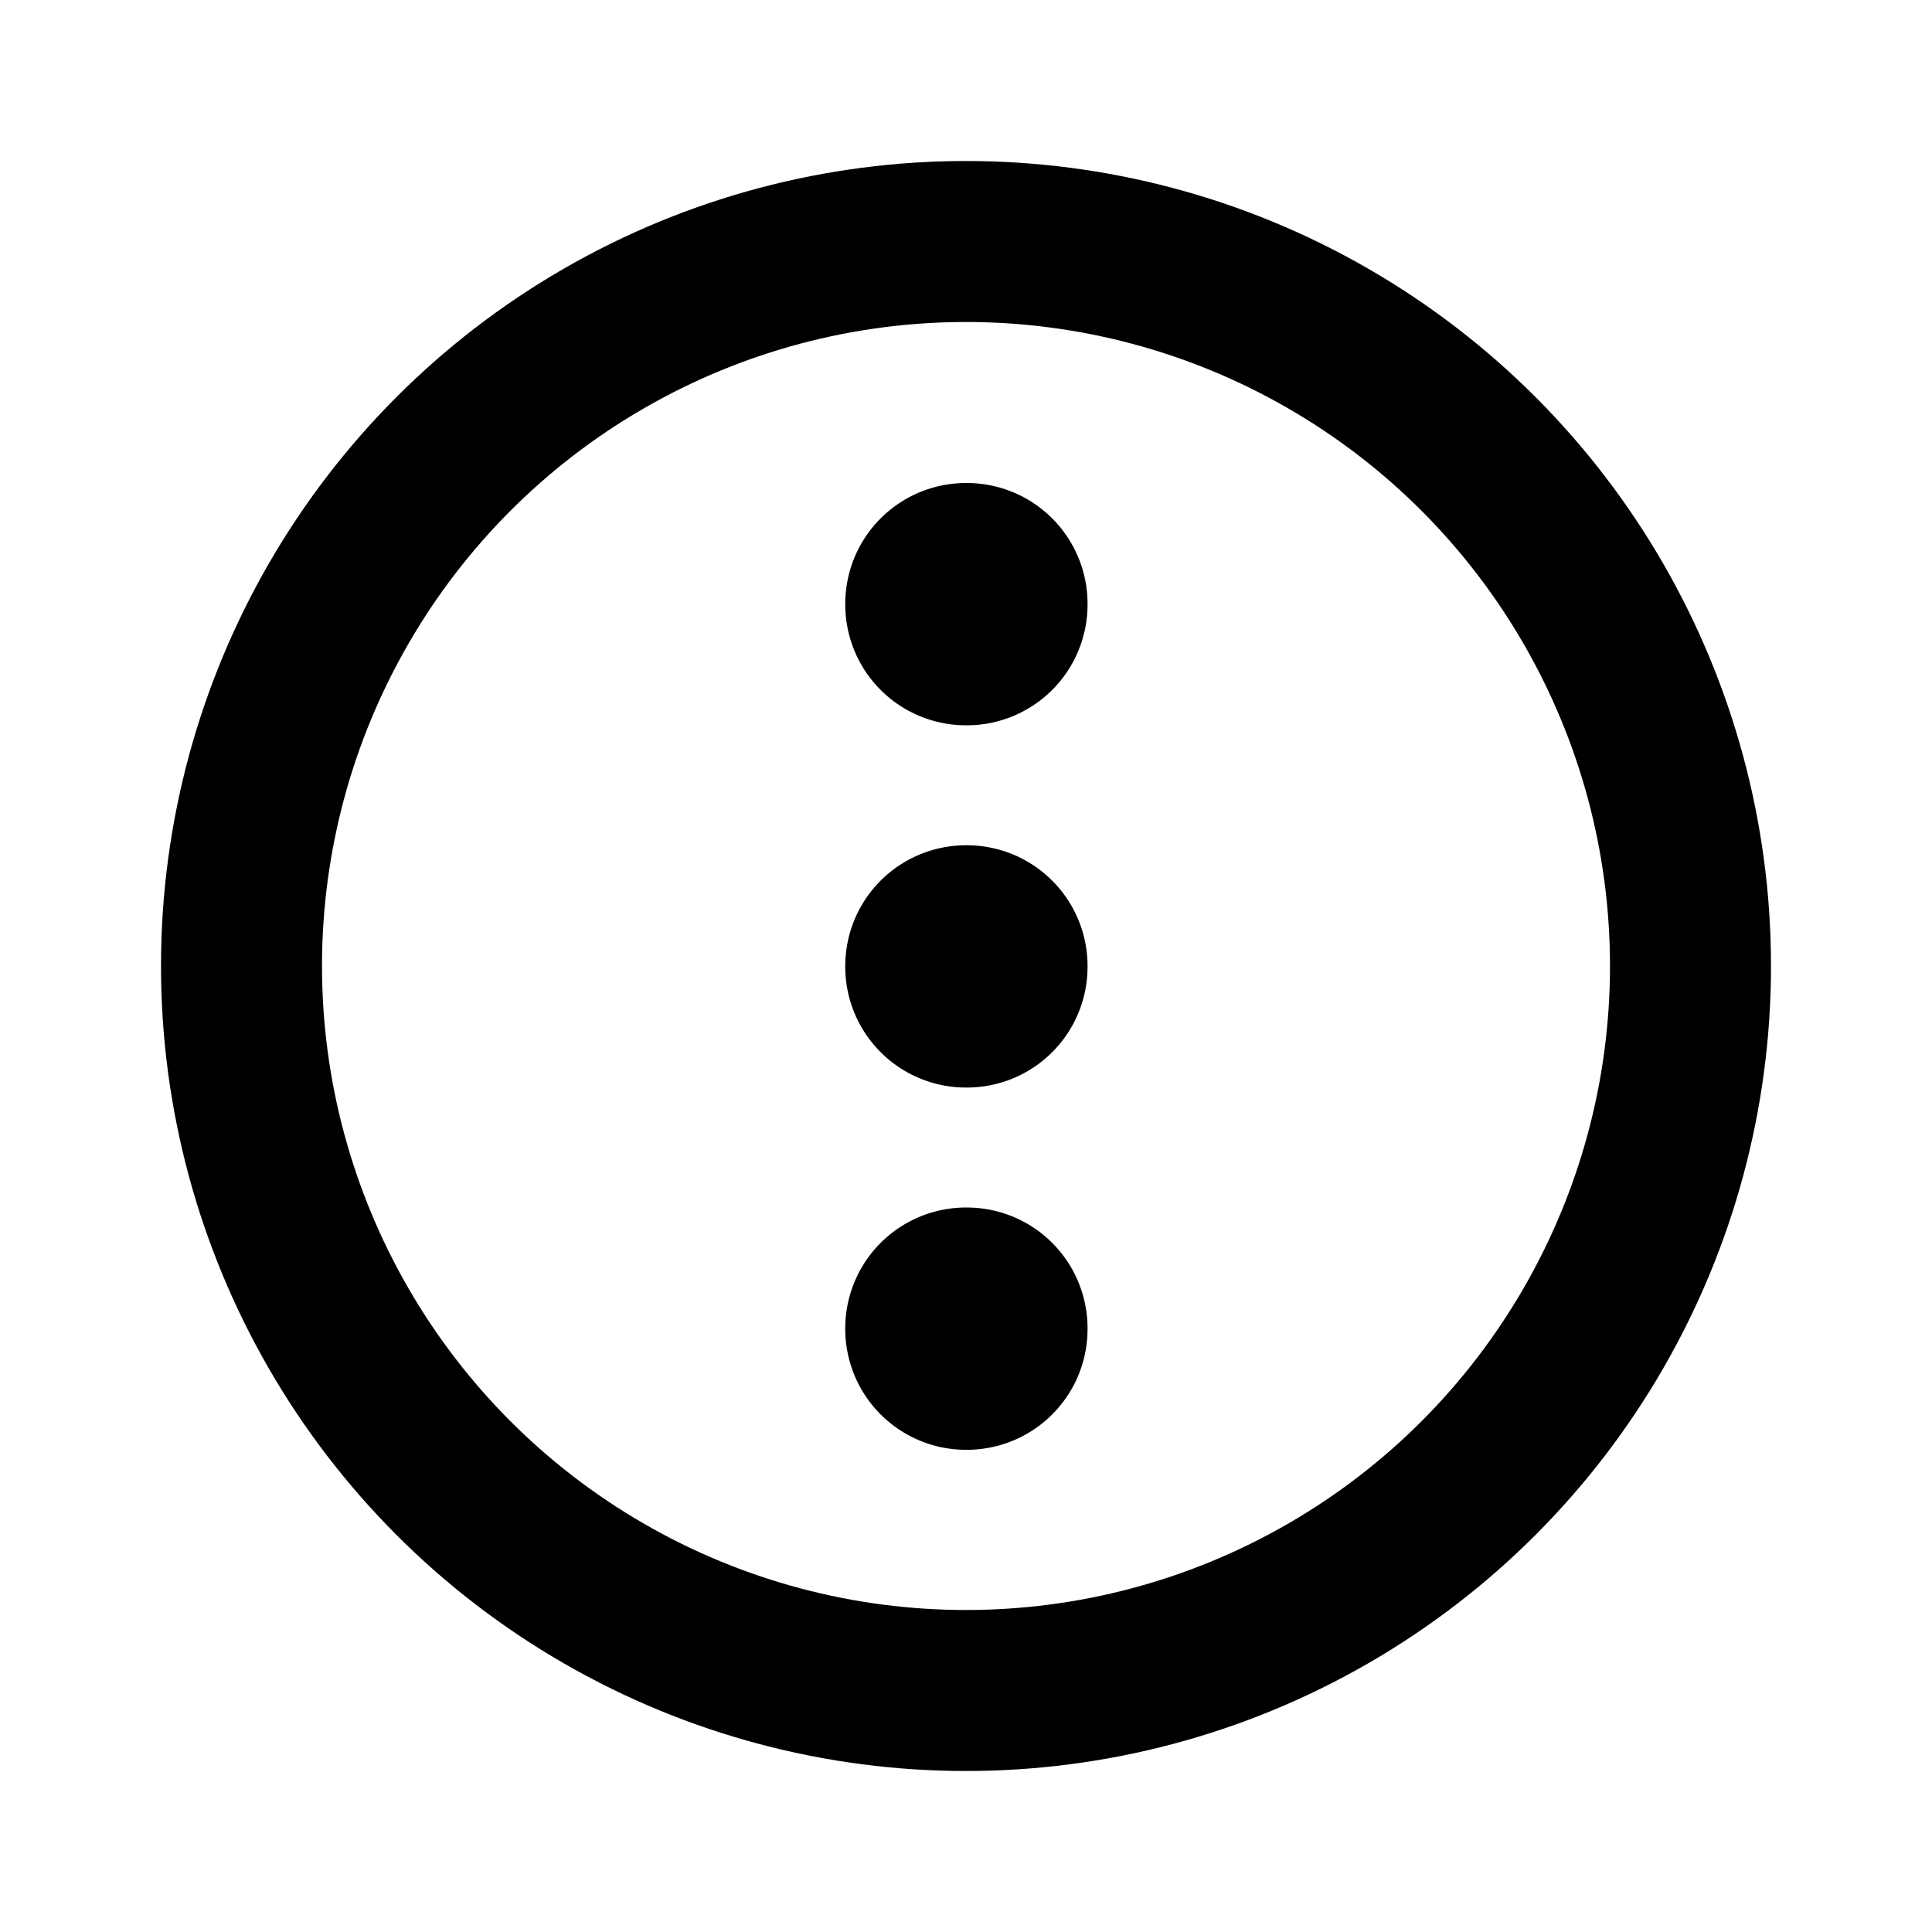 <svg xmlns="http://www.w3.org/2000/svg" width="3em" height="3em" viewBox="0 0 24 24"><g fill="none" stroke="currentColor" stroke-linejoin="round"><circle cx="12" cy="12" r="9" stroke-linecap="round" stroke-width="2"/><path stroke-width="3" d="M12 12h.01v.01H12zm0-4.5h.01v.01H12zm0 9h.01v.01H12z"/></g></svg>